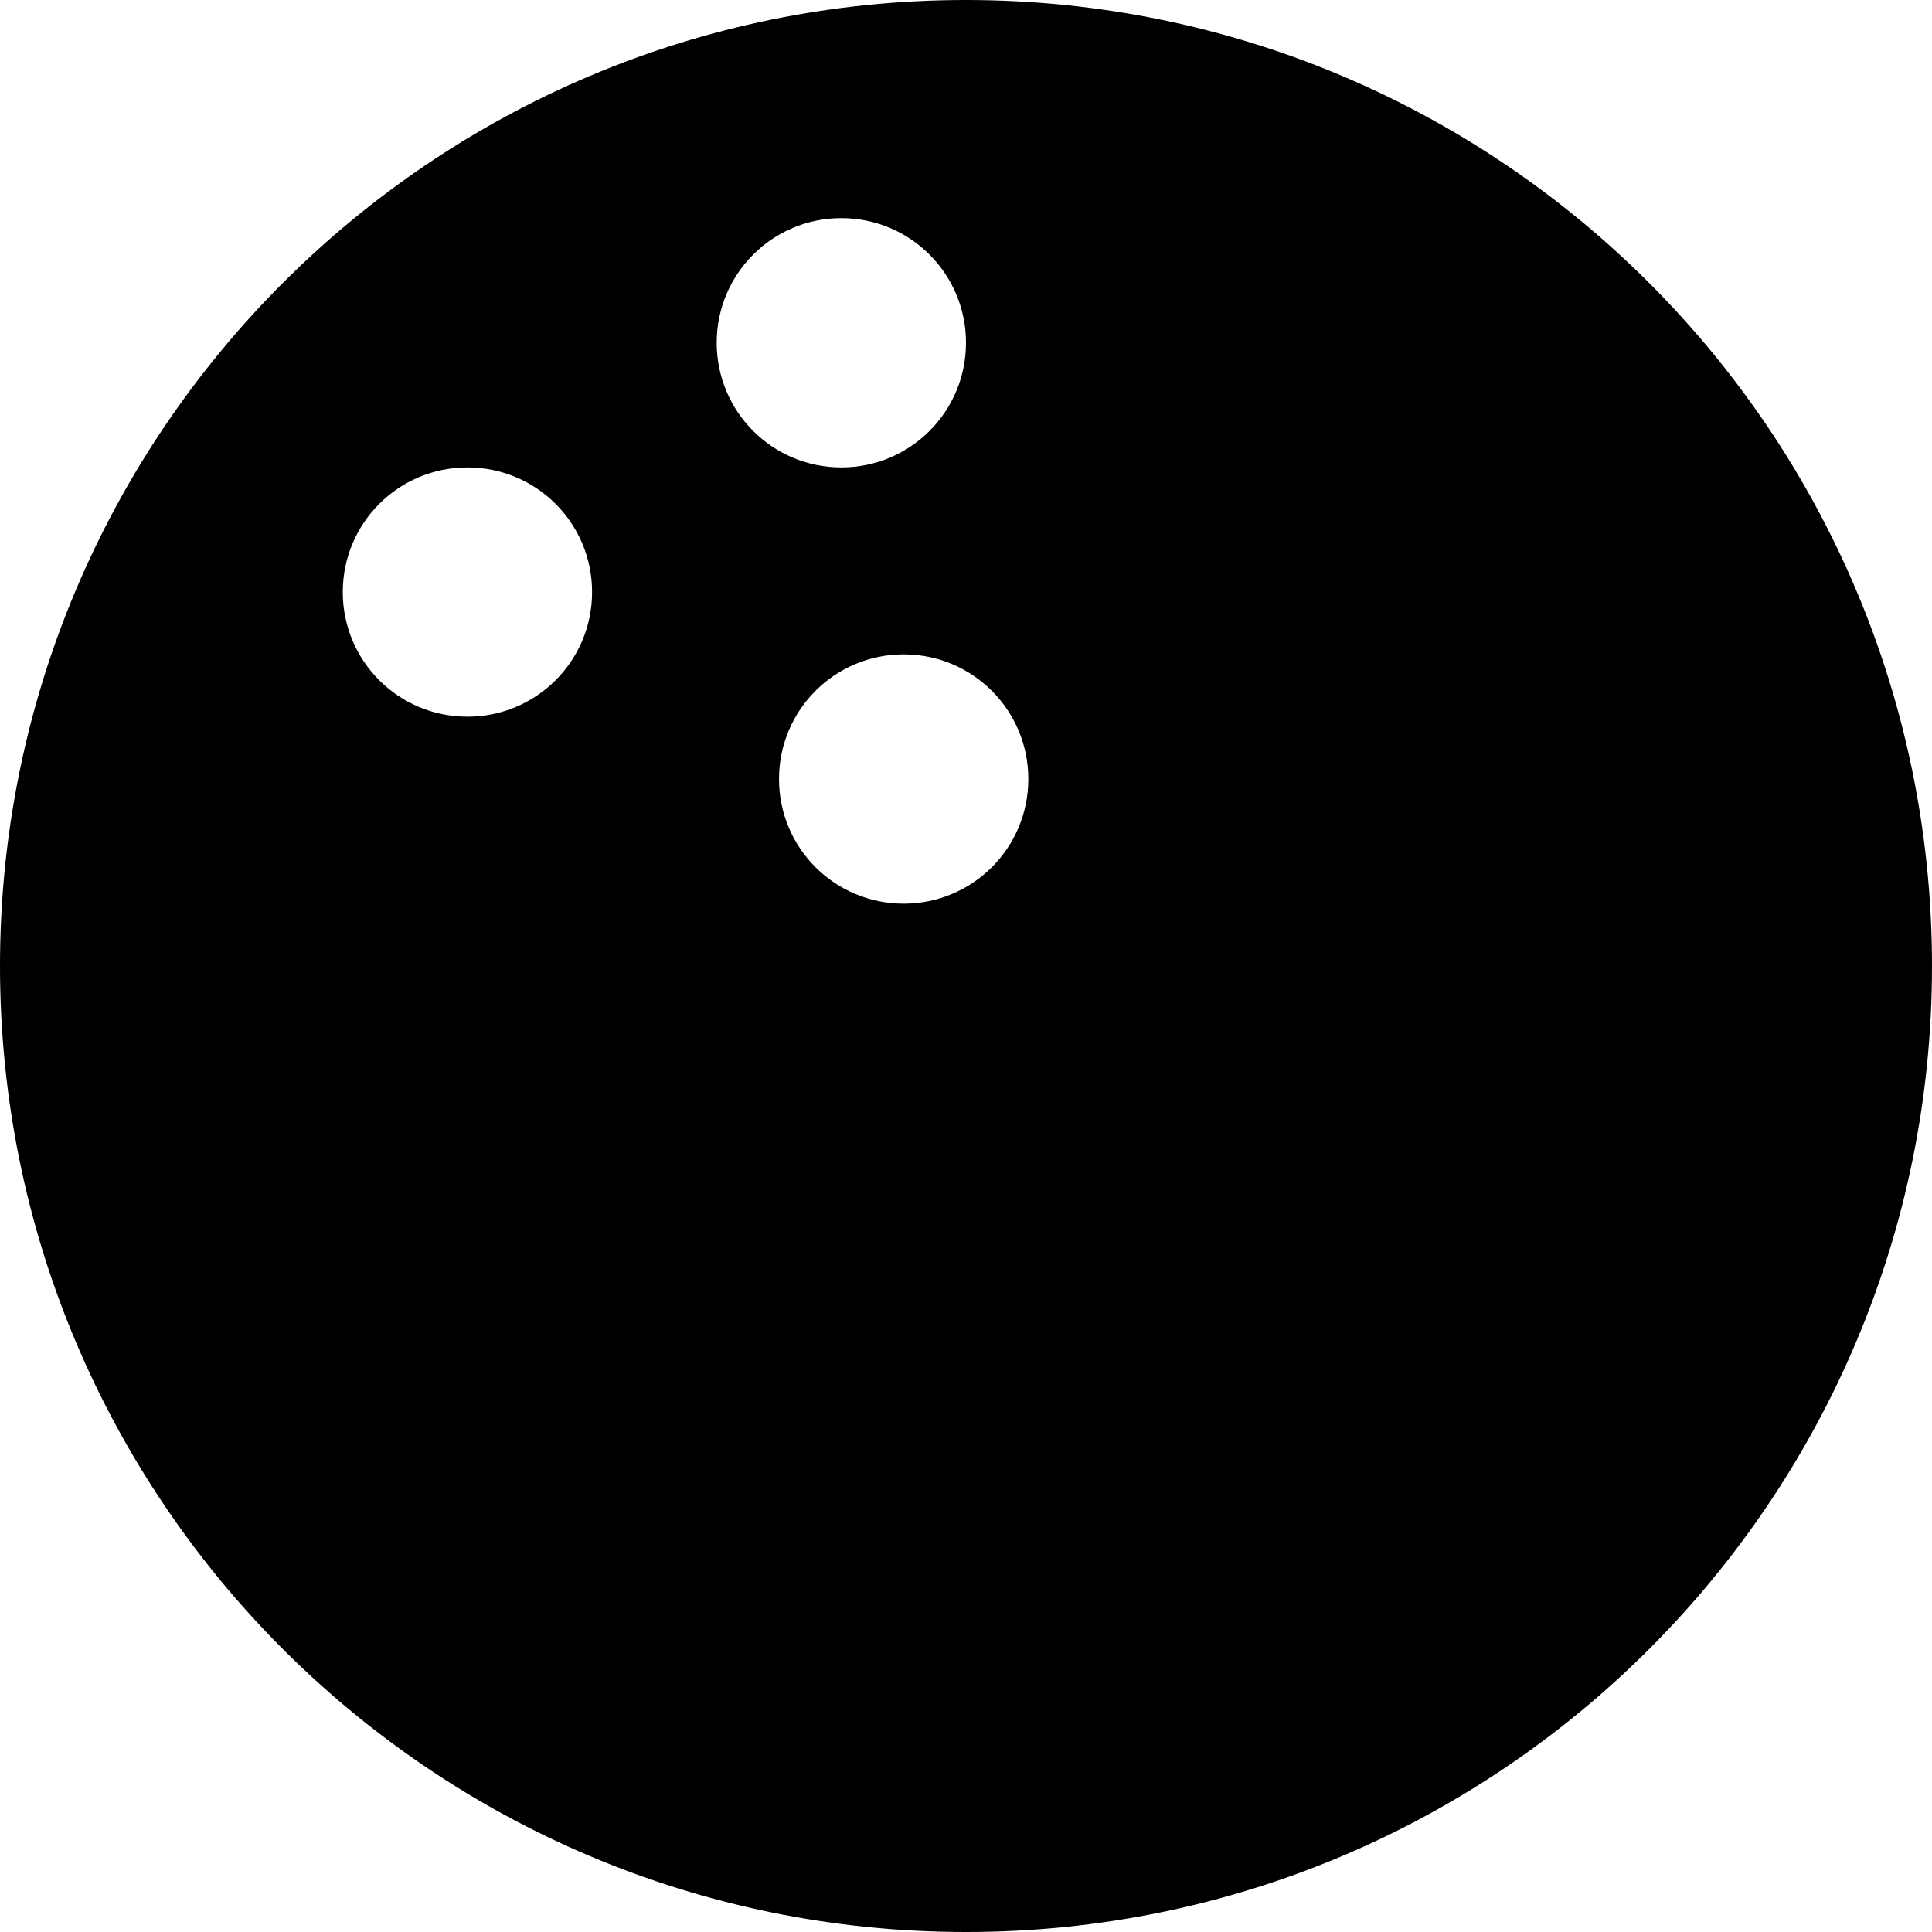 ﻿<?xml version="1.0" encoding="utf-8"?>
<svg version="1.1" xmlns:xlink="http://www.w3.org/1999/xlink" width="50px" height="50px" xmlns="http://www.w3.org/2000/svg">
  <defs>
    <pattern id="BGPattern" patternUnits="userSpaceOnUse" alignment="0 0" imageRepeat="None" />
    <mask fill="white" id="Clip1318">
      <path d="M 50 25  C 50 11.19  38.81 0  25 0  C 11.19 0  0 11.19  0 25  C 0 38.81  11.19 50  25 50  C 38.81 50  50 38.81  50 25  Z M 15.323 15.323  C 15.323 17.107  13.881 18.548  12.097 18.548  C 10.312 18.548  8.871 17.107  8.871 15.323  C 8.871 13.538  10.312 12.097  12.097 12.097  C 13.881 12.097  15.323 13.538  15.323 15.323  Z M 21.774 12.097  C 19.99 12.097  18.548 10.655  18.548 8.871  C 18.548 7.087  19.99 5.645  21.774 5.645  C 23.558 5.645  25 7.087  25 8.871  C 25 10.655  23.558 12.097  21.774 12.097  Z M 26.613 20.161  C 26.613 21.946  25.171 23.387  23.387 23.387  C 21.603 23.387  20.161 21.946  20.161 20.161  C 20.161 18.377  21.603 16.935  23.387 16.935  C 25.171 16.935  26.613 18.377  26.613 20.161  Z " fill-rule="evenodd" />
    </mask>
  </defs>
  <g>
    <path d="M 50 25  C 50 11.19  38.81 0  25 0  C 11.19 0  0 11.19  0 25  C 0 38.81  11.19 50  25 50  C 38.81 50  50 38.81  50 25  Z M 15.323 15.323  C 15.323 17.107  13.881 18.548  12.097 18.548  C 10.312 18.548  8.871 17.107  8.871 15.323  C 8.871 13.538  10.312 12.097  12.097 12.097  C 13.881 12.097  15.323 13.538  15.323 15.323  Z M 21.774 12.097  C 19.99 12.097  18.548 10.655  18.548 8.871  C 18.548 7.087  19.99 5.645  21.774 5.645  C 23.558 5.645  25 7.087  25 8.871  C 25 10.655  23.558 12.097  21.774 12.097  Z M 26.613 20.161  C 26.613 21.946  25.171 23.387  23.387 23.387  C 21.603 23.387  20.161 21.946  20.161 20.161  C 20.161 18.377  21.603 16.935  23.387 16.935  C 25.171 16.935  26.613 18.377  26.613 20.161  Z " fill-rule="nonzero" fill="rgba(0, 0, 0, 1)" stroke="none" class="fill" />
    <path d="M 50 25  C 50 11.19  38.81 0  25 0  C 11.19 0  0 11.19  0 25  C 0 38.81  11.19 50  25 50  C 38.81 50  50 38.81  50 25  Z " stroke-width="0" stroke-dasharray="0" stroke="rgba(255, 255, 255, 0)" fill="none" class="stroke" mask="url(#Clip1318)" />
    <path d="M 15.323 15.323  C 15.323 17.107  13.881 18.548  12.097 18.548  C 10.312 18.548  8.871 17.107  8.871 15.323  C 8.871 13.538  10.312 12.097  12.097 12.097  C 13.881 12.097  15.323 13.538  15.323 15.323  Z " stroke-width="0" stroke-dasharray="0" stroke="rgba(255, 255, 255, 0)" fill="none" class="stroke" mask="url(#Clip1318)" />
    <path d="M 21.774 12.097  C 19.99 12.097  18.548 10.655  18.548 8.871  C 18.548 7.087  19.99 5.645  21.774 5.645  C 23.558 5.645  25 7.087  25 8.871  C 25 10.655  23.558 12.097  21.774 12.097  Z " stroke-width="0" stroke-dasharray="0" stroke="rgba(255, 255, 255, 0)" fill="none" class="stroke" mask="url(#Clip1318)" />
    <path d="M 26.613 20.161  C 26.613 21.946  25.171 23.387  23.387 23.387  C 21.603 23.387  20.161 21.946  20.161 20.161  C 20.161 18.377  21.603 16.935  23.387 16.935  C 25.171 16.935  26.613 18.377  26.613 20.161  Z " stroke-width="0" stroke-dasharray="0" stroke="rgba(255, 255, 255, 0)" fill="none" class="stroke" mask="url(#Clip1318)" />
  </g>
</svg>
